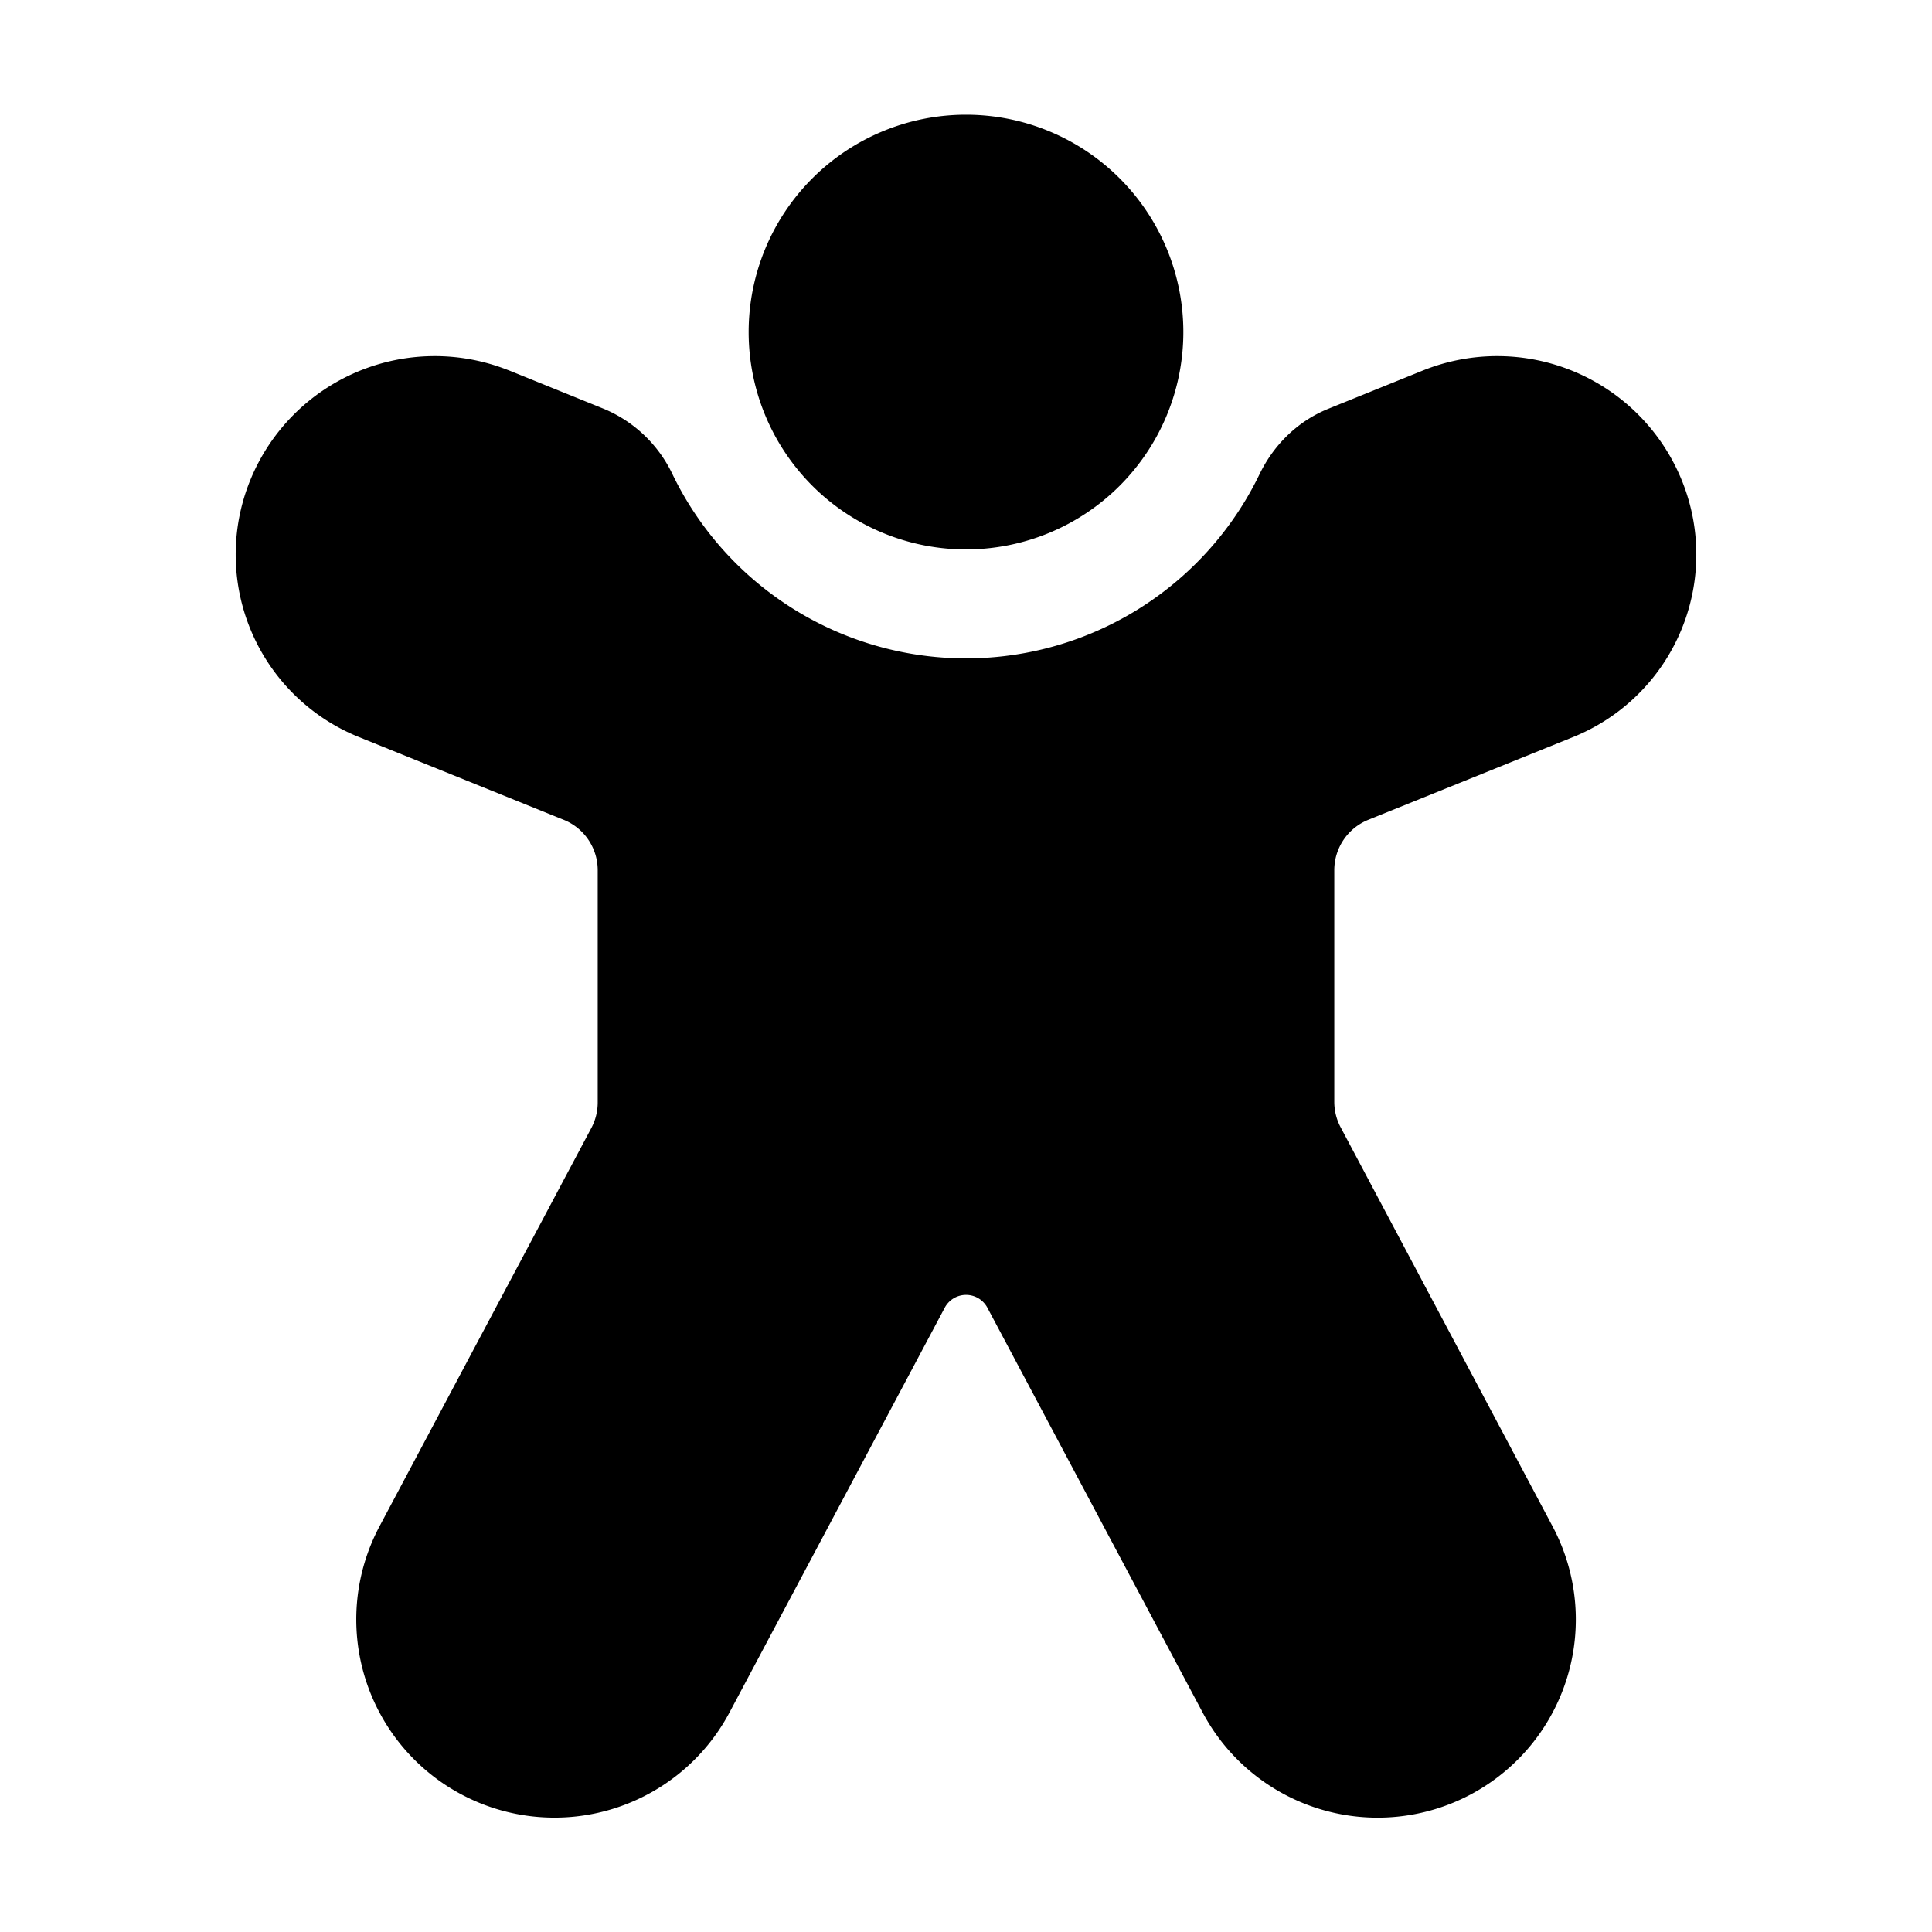 <svg xmlns="http://www.w3.org/2000/svg" width="32" height="32" viewBox="0 0 16 16">
	<path
		fill="oklch(86% 0.32 147)"
		stroke="oklch(20% 0.08 147)"
		stroke-width="0.1"
		d="M8 4.5A1.75 1.75 0 1 0 8 1a1.75 1.75 0 0 0 0 3.5ZM4.198 3.115a1.6 1.6 0 0 0-2.076.873a1.58 1.58 0 0 0 .87 2.07l1.695.685A.5.5 0 0 1 5 7.206V9.13a.5.5 0 0 1-.058.234l-1.755 3.3a1.591 1.591 0 1 0 2.81 1.495l1.783-3.353a.25.25 0 0 1 .441 0l1.783 3.353a1.591 1.591 0 1 0 2.81-1.494L11.06 9.362a.5.5 0 0 1-.06-.235v-1.92a.5.5 0 0 1 .313-.464l1.695-.685a1.58 1.58 0 0 0 .87-2.07a1.6 1.6 0 0 0-2.076-.873l-.781.316c-.256.103-.44.3-.545.518a2.75 2.75 0 0 1-4.952 0a1.046 1.046 0 0 0-.545-.518l-.78-.316Z"
	/>
</svg>
